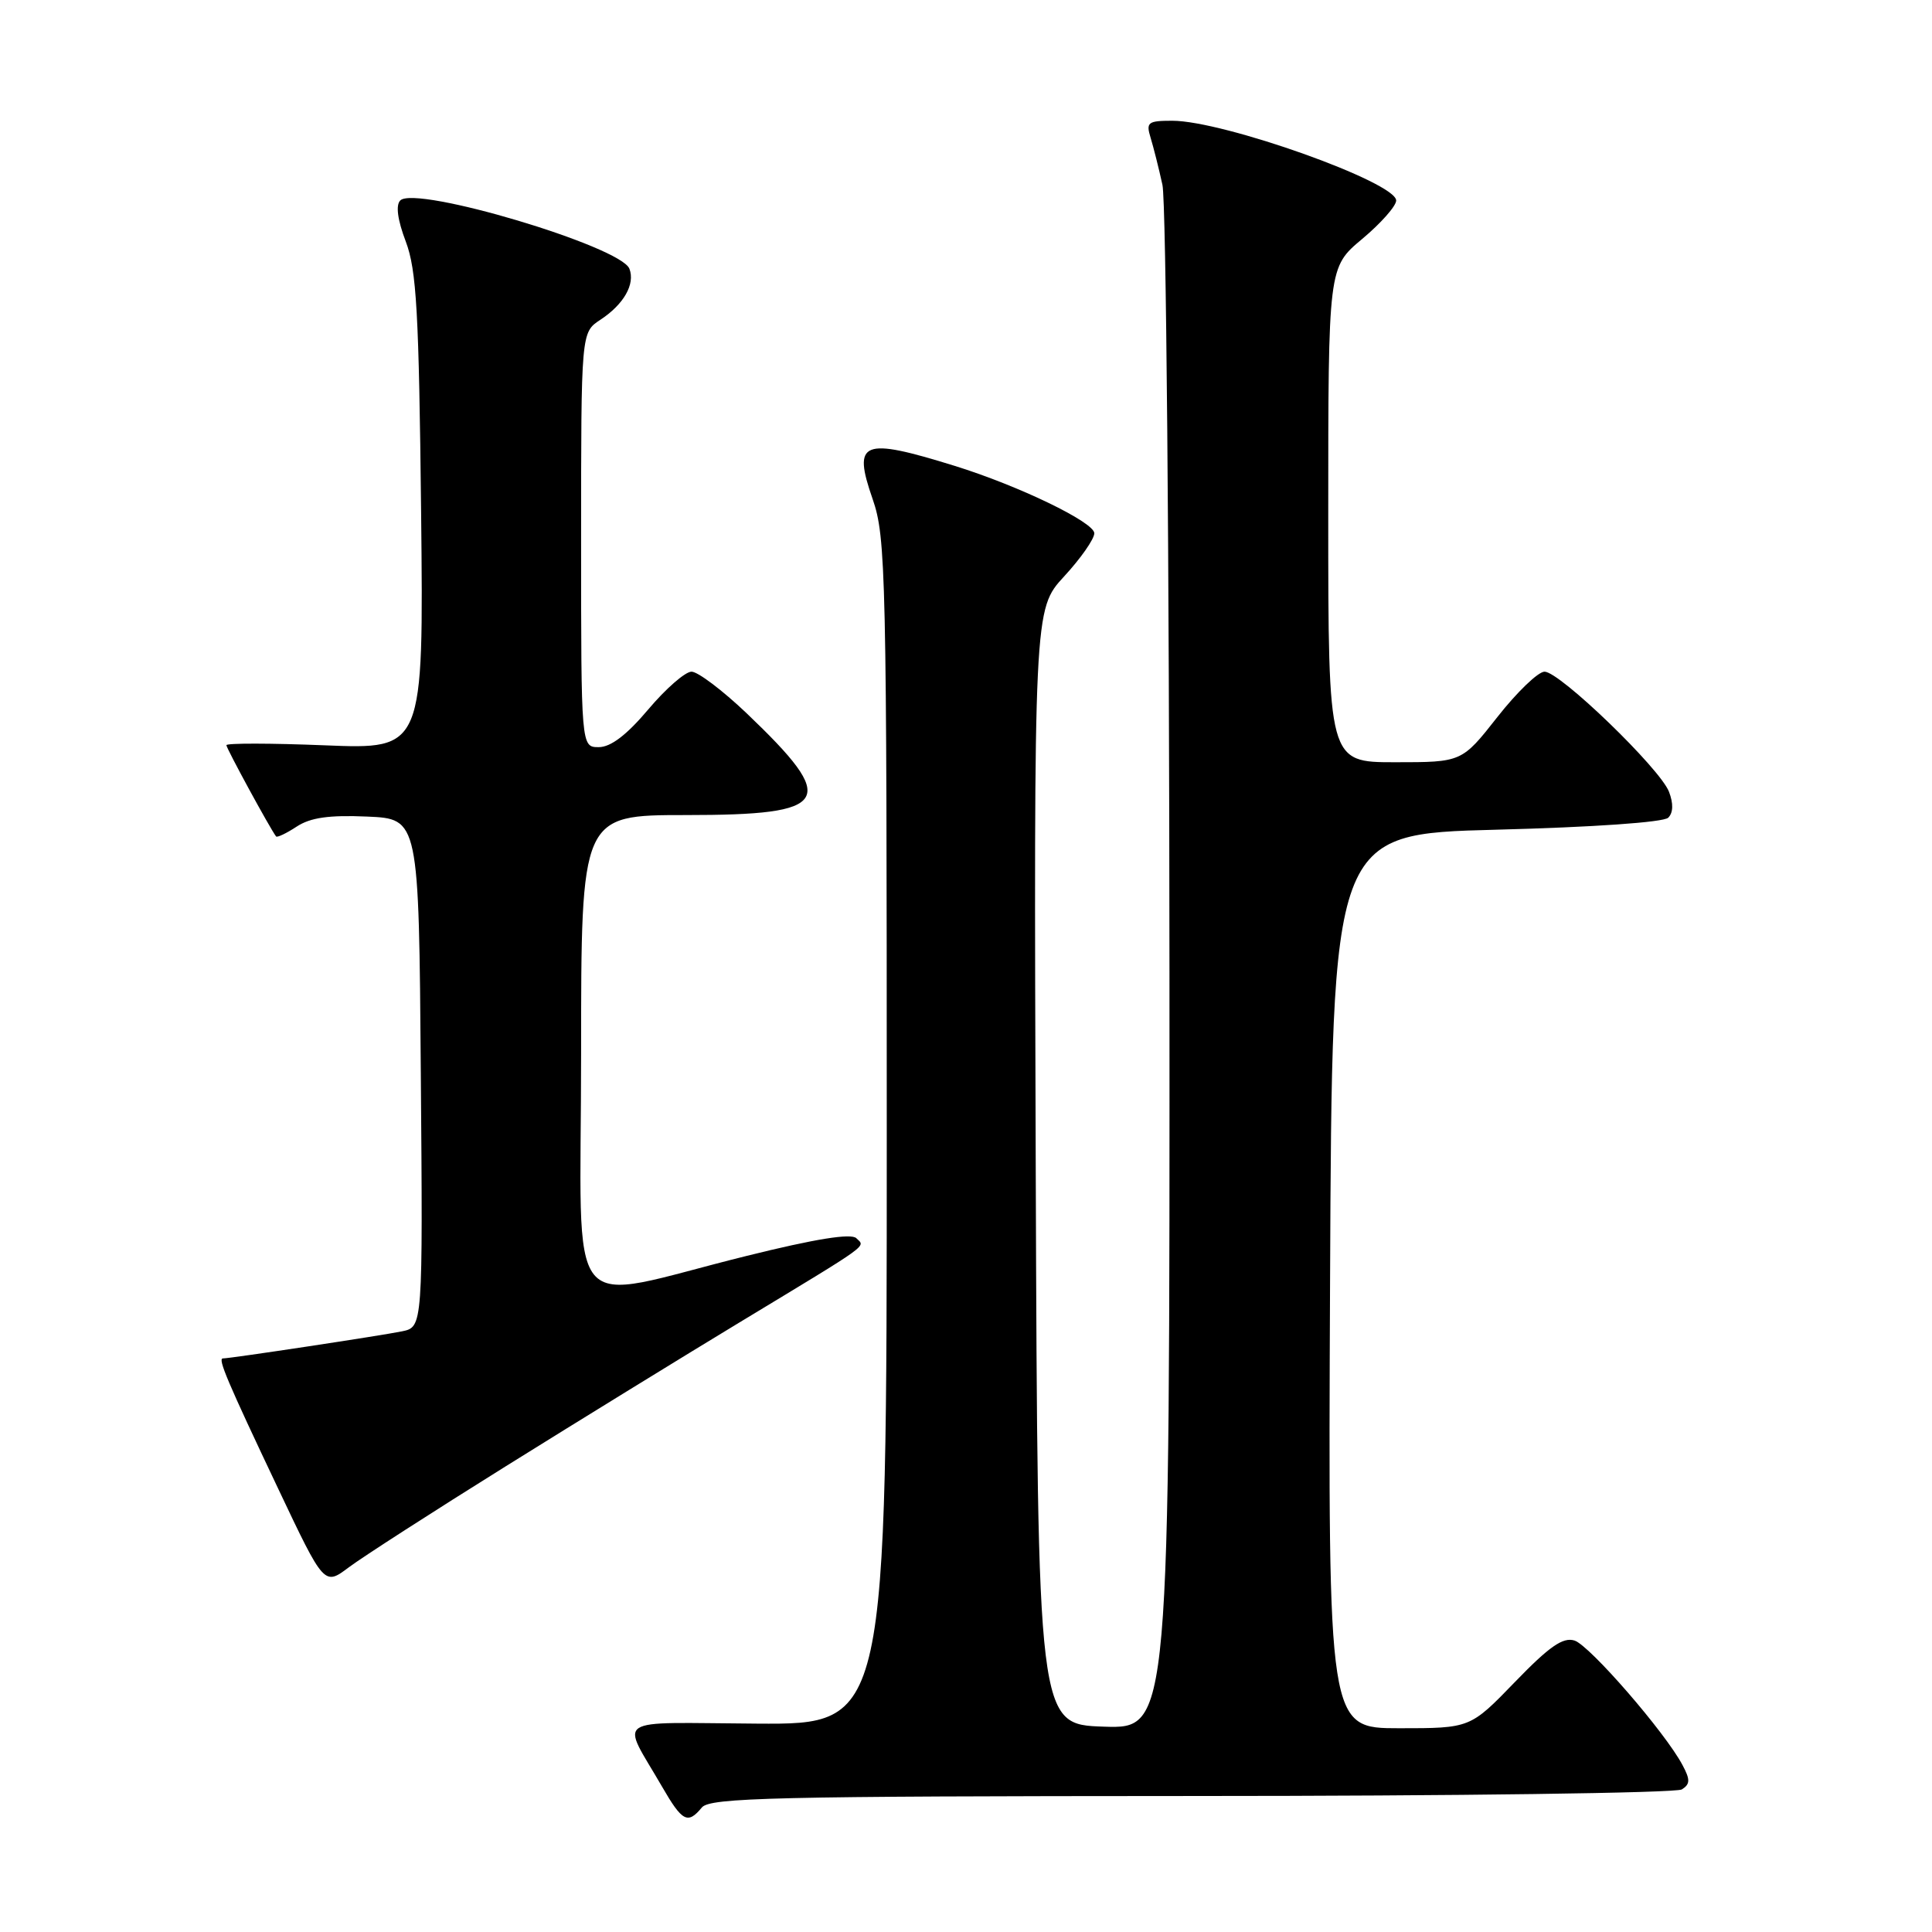 <?xml version="1.0" encoding="UTF-8" standalone="no"?>
<!DOCTYPE svg PUBLIC "-//W3C//DTD SVG 1.1//EN" "http://www.w3.org/Graphics/SVG/1.1/DTD/svg11.dtd" >
<svg xmlns="http://www.w3.org/2000/svg" xmlns:xlink="http://www.w3.org/1999/xlink" version="1.1" viewBox="0 0 256 256">
 <g >
 <path fill="currentColor"
d=" M 93.00 239.50 C 94.08 238.20 102.55 238.00 157.87 237.98 C 192.87 237.98 222.11 237.58 222.85 237.11 C 223.96 236.41 223.98 235.82 222.94 233.88 C 220.64 229.54 210.64 218.02 208.63 217.38 C 207.10 216.90 205.29 218.16 200.73 222.88 C 194.81 229.00 194.81 229.00 185.40 229.00 C 175.98 229.00 175.98 229.00 176.24 169.75 C 176.50 110.50 176.50 110.50 198.26 109.94 C 211.06 109.61 220.44 108.96 221.05 108.35 C 221.71 107.69 221.75 106.47 221.15 104.91 C 219.95 101.82 206.68 89.00 204.66 89.00 C 203.82 89.00 201.01 91.70 198.42 95.00 C 193.70 101.00 193.70 101.00 184.85 101.00 C 176.00 101.00 176.00 101.00 176.00 68.21 C 176.00 35.42 176.00 35.42 180.50 31.66 C 182.97 29.59 185.00 27.30 185.00 26.57 C 185.00 24.15 162.14 16.00 155.33 16.00 C 152.10 16.00 151.83 16.21 152.46 18.25 C 152.84 19.49 153.55 22.30 154.03 24.50 C 154.52 26.70 154.93 73.63 154.96 128.79 C 155.00 229.08 155.00 229.08 146.25 228.79 C 137.50 228.50 137.50 228.50 137.24 154.62 C 136.99 80.74 136.99 80.74 140.99 76.39 C 143.20 74.00 145.00 71.42 145.00 70.66 C 145.00 69.20 134.98 64.36 126.50 61.73 C 114.21 57.92 112.95 58.43 115.63 66.13 C 117.39 71.20 117.50 75.91 117.50 150.00 C 117.50 228.50 117.50 228.50 100.29 228.39 C 80.77 228.27 82.26 227.28 87.73 236.75 C 90.41 241.39 91.13 241.76 93.00 239.50 Z  M 67.00 194.30 C 76.62 188.30 90.58 179.71 98.00 175.22 C 115.70 164.51 114.66 165.26 113.47 164.07 C 112.79 163.39 108.05 164.15 98.95 166.41 C 74.25 172.52 77.00 175.88 77.00 139.59 C 77.00 108.00 77.00 108.00 90.88 108.00 C 110.18 108.00 111.22 106.24 98.90 94.48 C 95.73 91.47 92.47 89.00 91.63 89.00 C 90.80 89.00 88.22 91.25 85.90 94.00 C 83.05 97.38 80.93 99.00 79.34 99.00 C 77.00 99.00 77.00 99.00 77.00 71.52 C 77.00 44.05 77.00 44.05 79.54 42.38 C 82.65 40.34 84.19 37.65 83.40 35.61 C 82.26 32.64 55.07 24.53 53.04 26.56 C 52.42 27.18 52.67 29.12 53.77 32.01 C 55.20 35.80 55.51 41.39 55.80 67.90 C 56.13 99.29 56.13 99.29 43.07 98.76 C 35.88 98.47 30.00 98.46 30.00 98.74 C 30.00 99.17 35.76 109.75 36.58 110.83 C 36.71 111.01 37.94 110.43 39.31 109.53 C 41.14 108.33 43.61 107.98 48.65 108.20 C 55.50 108.50 55.50 108.50 55.76 142.17 C 56.03 175.84 56.03 175.84 53.26 176.41 C 50.61 176.96 30.53 180.00 29.53 180.00 C 28.83 180.00 30.11 183.03 36.89 197.32 C 42.96 210.13 42.96 210.13 46.23 207.67 C 48.03 206.32 57.38 200.30 67.00 194.30 Z "/>
</g>
</svg>